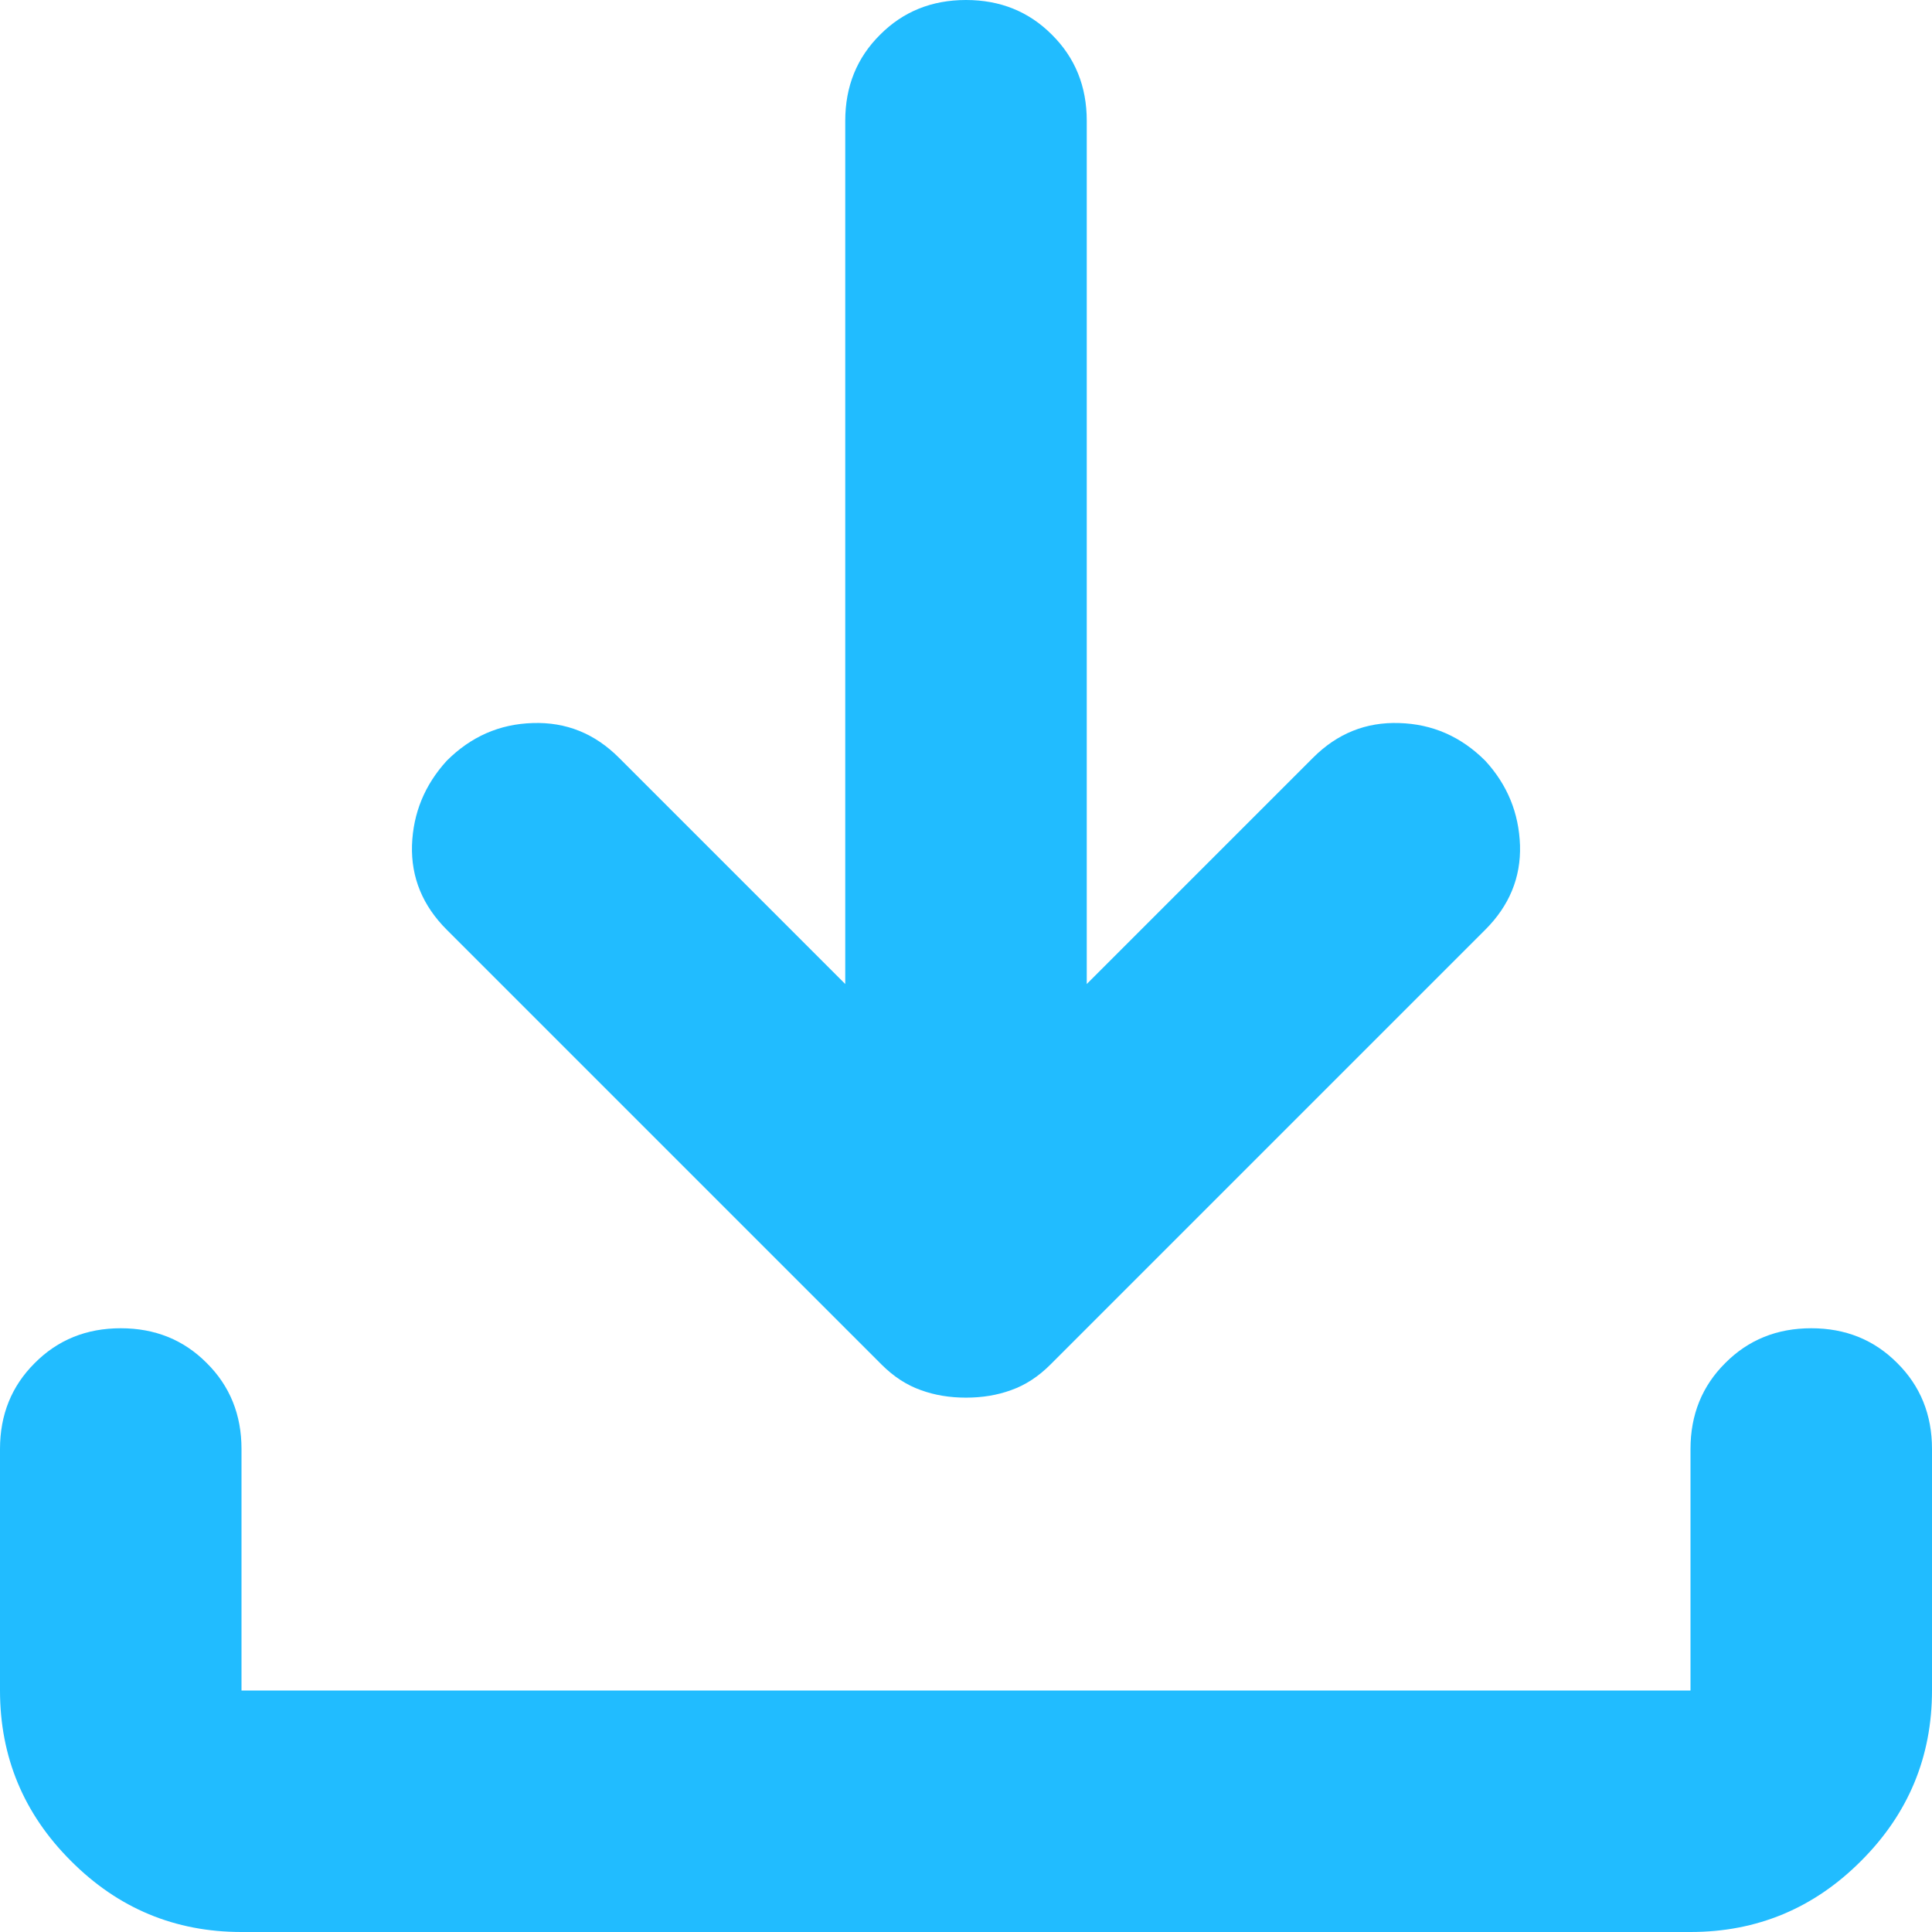 <svg width="12" height="12" viewBox="0 0 12 12" fill="none" xmlns="http://www.w3.org/2000/svg">
<path d="M6 8.681C5.9 8.681 5.806 8.666 5.719 8.634C5.631 8.603 5.55 8.55 5.475 8.475L2.775 5.775C2.625 5.625 2.553 5.45 2.559 5.25C2.566 5.05 2.638 4.875 2.775 4.725C2.925 4.575 3.103 4.497 3.309 4.491C3.516 4.484 3.694 4.556 3.844 4.706L5.25 6.112V0.75C5.25 0.537 5.322 0.359 5.466 0.216C5.609 0.072 5.787 0 6 0C6.213 0 6.391 0.072 6.534 0.216C6.678 0.359 6.75 0.537 6.75 0.75V6.112L8.156 4.706C8.306 4.556 8.484 4.484 8.691 4.491C8.897 4.497 9.075 4.575 9.225 4.725C9.363 4.875 9.434 5.05 9.441 5.25C9.447 5.45 9.375 5.625 9.225 5.775L6.525 8.475C6.45 8.55 6.369 8.603 6.281 8.634C6.194 8.666 6.1 8.681 6 8.681ZM1.5 12C1.087 12 0.734 11.853 0.441 11.559C0.147 11.266 0 10.912 0 10.5V9C0 8.787 0.072 8.609 0.216 8.466C0.359 8.322 0.537 8.25 0.75 8.25C0.963 8.25 1.141 8.322 1.284 8.466C1.428 8.609 1.5 8.787 1.5 9V10.5H10.5V9C10.5 8.787 10.572 8.609 10.716 8.466C10.859 8.322 11.037 8.25 11.25 8.25C11.463 8.25 11.641 8.322 11.784 8.466C11.928 8.609 12 8.787 12 9V10.5C12 10.912 11.853 11.266 11.559 11.559C11.266 11.853 10.912 12 10.5 12H1.5Z" fill="#21BCFF"/>
</svg>
